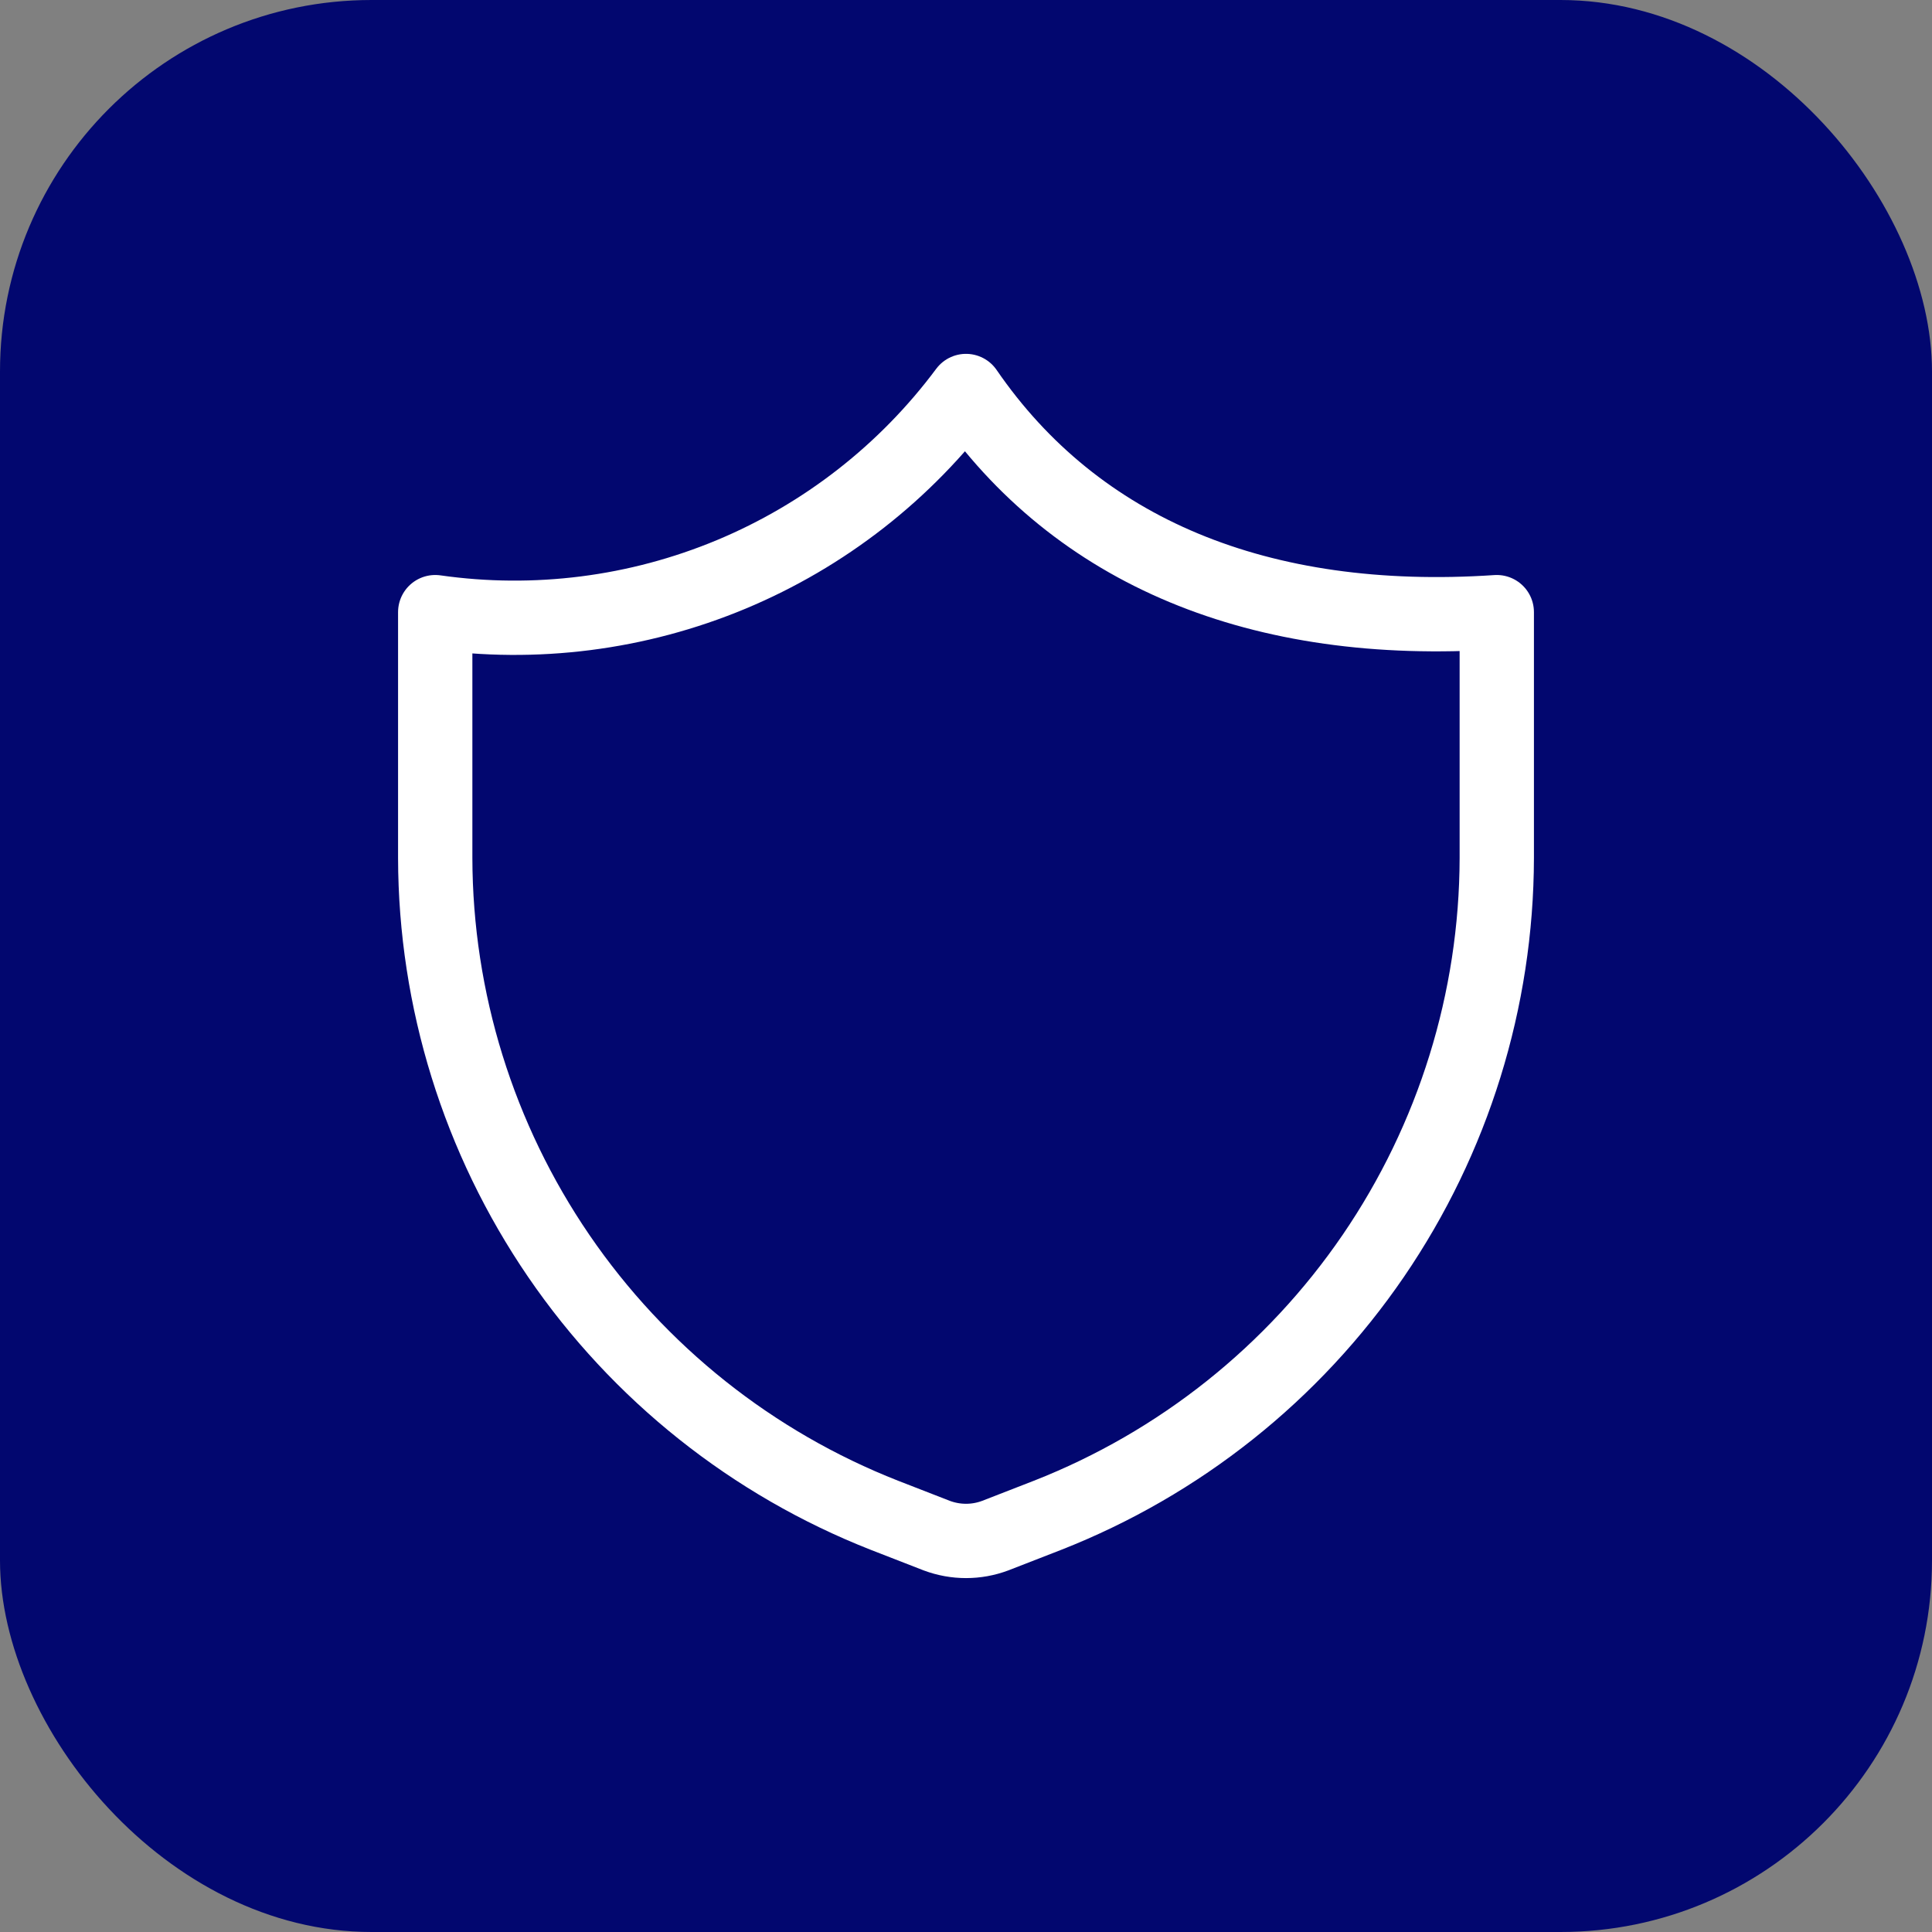 <svg width="26" height="26" viewBox="0 0 26 26" fill="none" xmlns="http://www.w3.org/2000/svg">
<rect x="0" y="0" width="26" height="26" fill="#808080" stroke="none"/>
<rect width="26" height="26" rx="5" fill="#02076F"/>
<path d="M14.095 20.393L13.393 20.666C13.14 20.761 12.861 20.761 12.607 20.666L11.905 20.393C10.126 19.695 8.598 18.479 7.519 16.901C6.441 15.324 5.861 13.458 5.857 11.547V8.238C7.205 8.43 8.58 8.255 9.838 7.731C11.095 7.207 12.187 6.354 13 5.262C14.488 7.428 16.952 8.452 20.143 8.238V11.547C20.139 13.458 19.559 15.324 18.481 16.901C17.402 18.479 15.874 19.695 14.095 20.393V20.393Z" stroke="white" stroke-linecap="round" stroke-linejoin="round"/>
</svg>
